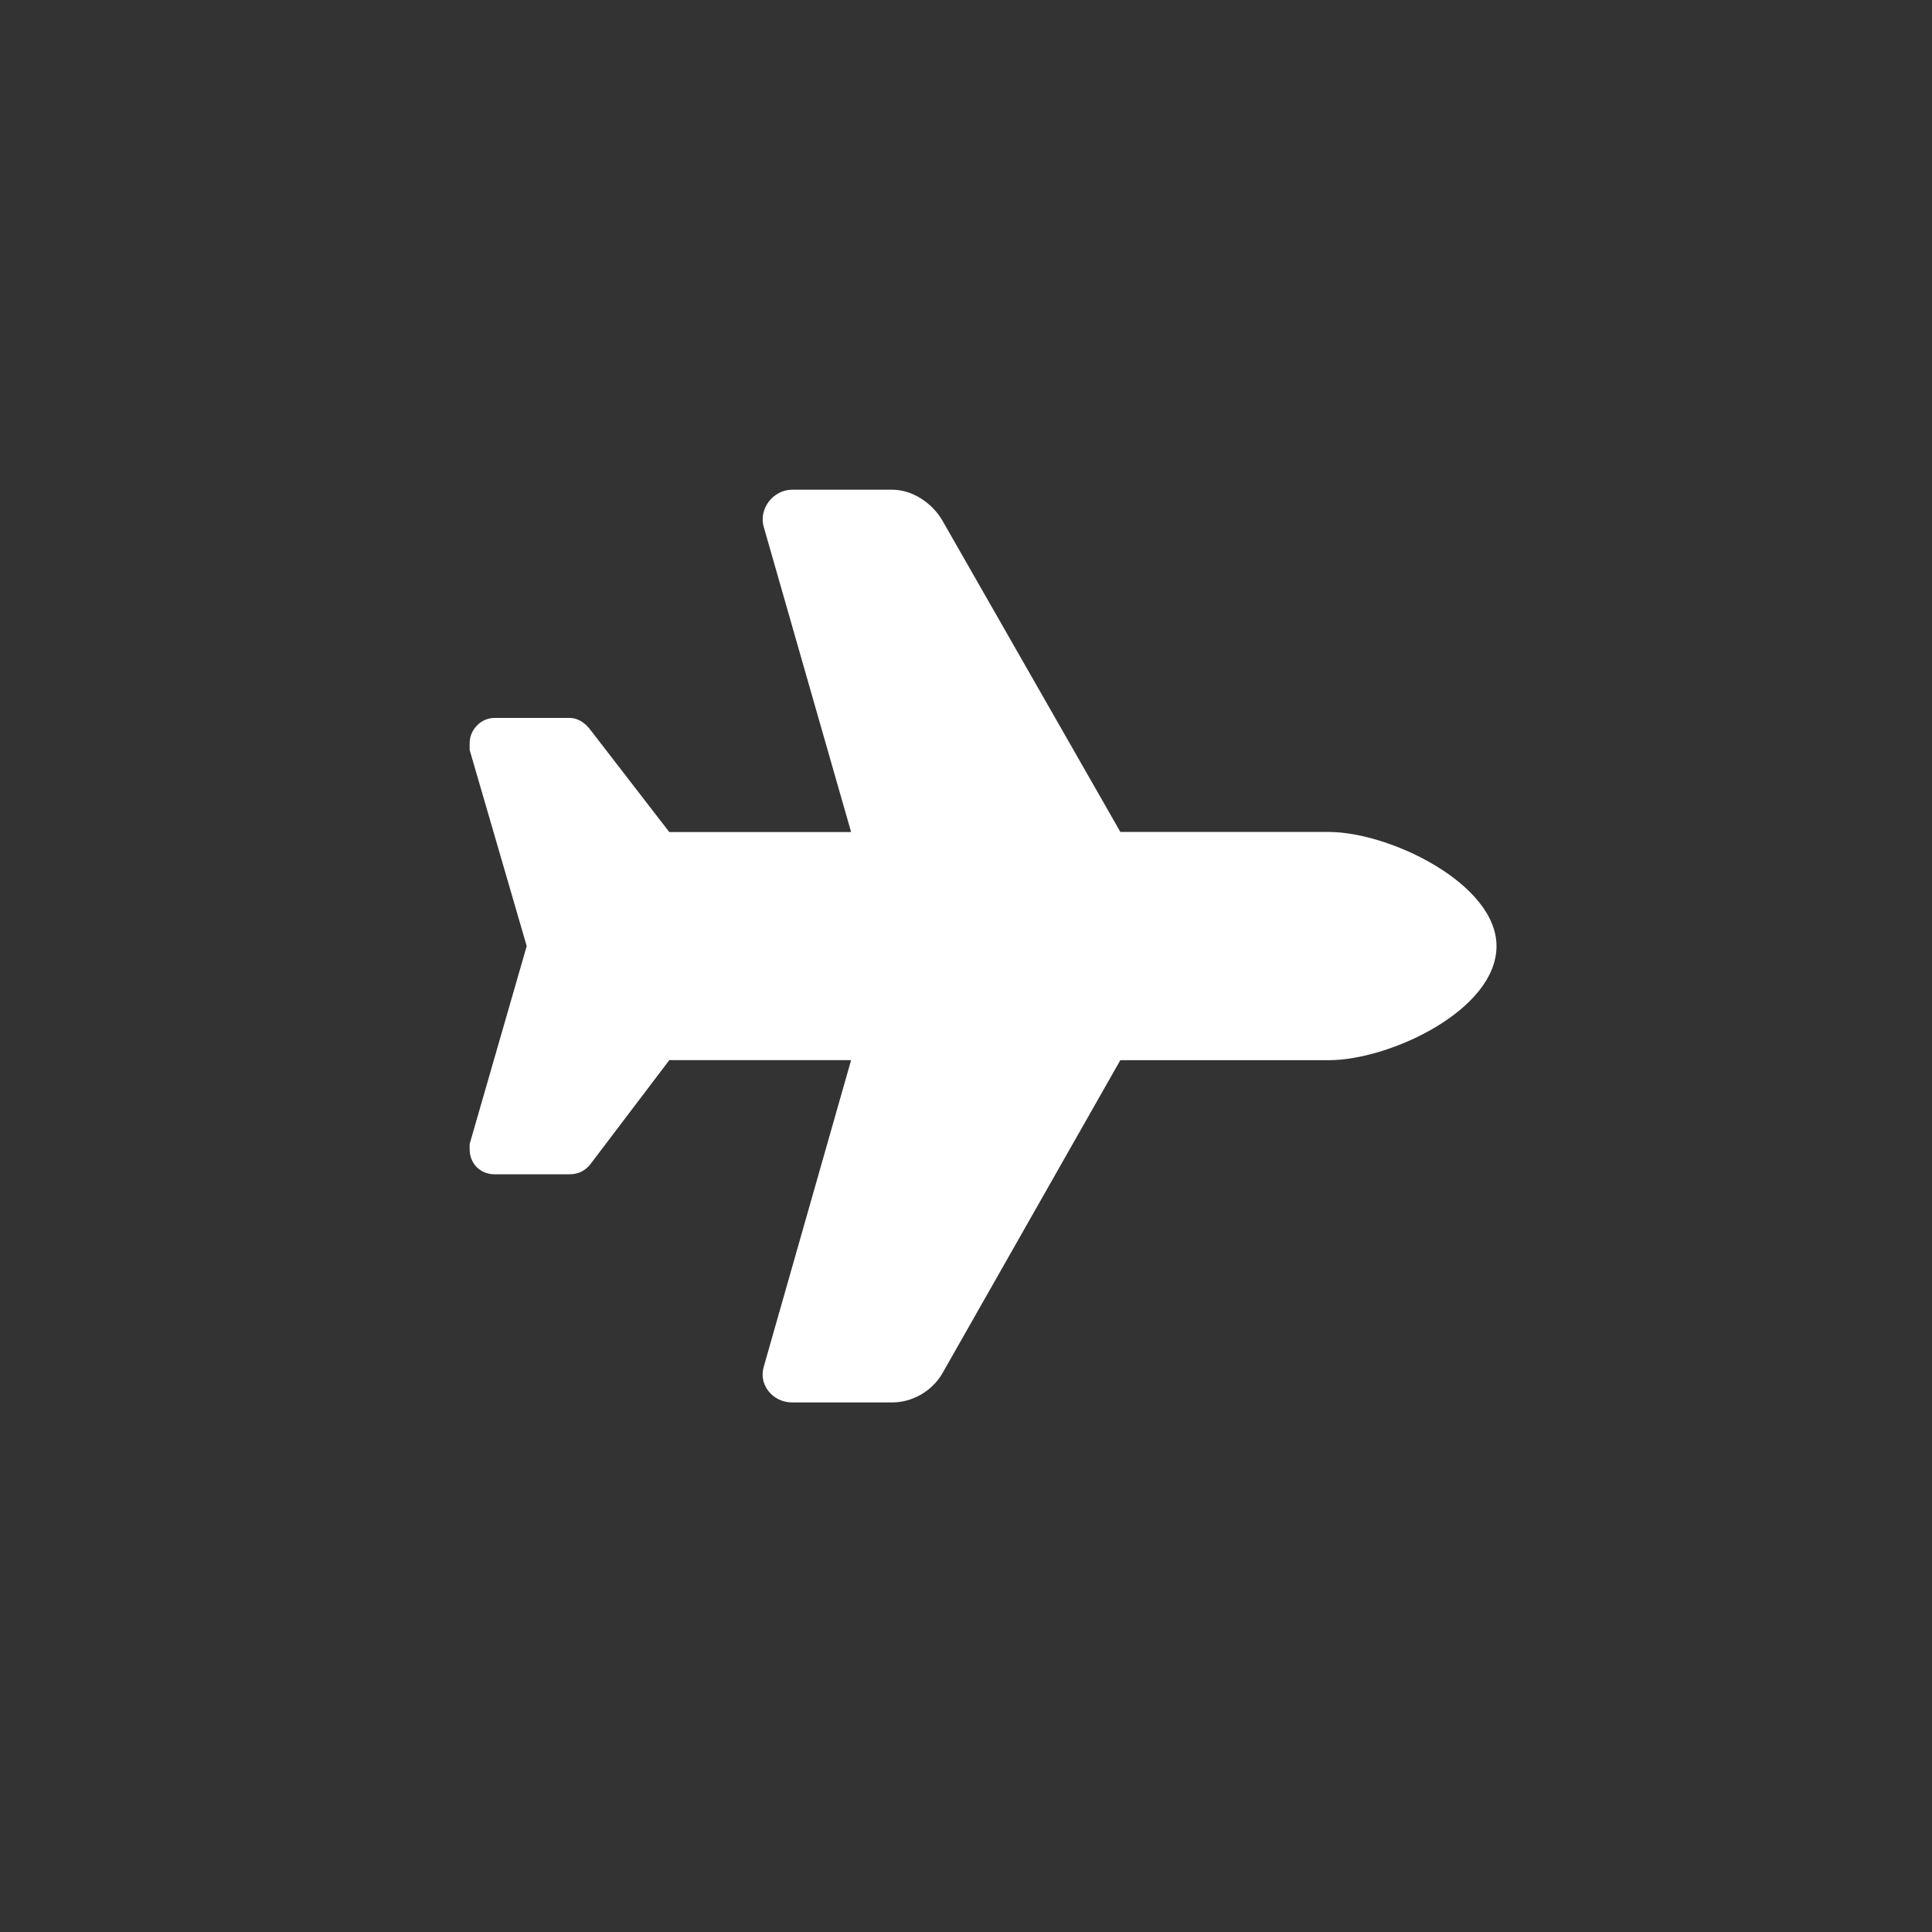 <?xml version="1.0" encoding="UTF-8" standalone="no"?>
<svg
   xmlns:dc="http://purl.org/dc/elements/1.1/"
   xmlns:cc="http://creativecommons.org/ns#"
   xmlns:rdf="http://www.w3.org/1999/02/22-rdf-syntax-ns#"
   xmlns:svg="http://www.w3.org/2000/svg"
   xmlns="http://www.w3.org/2000/svg"
   xmlns:sodipodi="http://sodipodi.sourceforge.net/DTD/sodipodi-0.dtd"
   xmlns:inkscape="http://www.inkscape.org/namespaces/inkscape"
   width="32"
   height="32"
   viewBox="0 0 32 32"
   fill="none"
   version="1.1"
   id="svg8"
   sodipodi:docname="spawn_aircraft.svg"
   inkscape:version="1.0 (4035a4fb49, 2020-05-01)">
  <rect x="0" y="0" width="32" height="32" fill="#333333" stroke="none"/>
  <defs
     id="defs12" />
  <sodipodi:namedview
     inkscape:document-rotation="0"
     pagecolor="#ffffff"
     bordercolor="#666666"
     borderopacity="1"
     objecttolerance="10"
     gridtolerance="10"
     guidetolerance="10"
     inkscape:pageopacity="0"
     inkscape:pageshadow="2"
     inkscape:window-width="1920"
     inkscape:window-height="1017"
     id="namedview10"
     showgrid="false"
     inkscape:zoom="18.782524"
     inkscape:cx="26.073424"
     inkscape:cy="15.446316"
     inkscape:window-x="1912"
     inkscape:window-y="-8"
     inkscape:window-maximized="1"
     inkscape:current-layer="svg8" />
  <rect
     x="0.5"
     y="0.5"
     width="31"
     height="31"
     rx="7.5"
     fill="white"
     id="rect2"
     style="fill:none" />
  <path
     d="m 22.011,13.78 c 1.004,0 2.776,0.856 2.776,1.89 0,1.063 -1.772,1.89 -2.776,1.89 h -3.455 l -2.953,5.197 c -0.177,0.295 -0.502,0.472 -0.827,0.472 h -1.654 c -0.325,0 -0.561,-0.295 -0.472,-0.591 l 1.447,-5.079 H 11.086 L 9.787,19.272 C 9.698,19.391 9.58,19.45 9.432,19.45 H 8.192 c -0.236,0 -0.413,-0.177 -0.413,-0.413 0,-0.03 0,-0.059 0,-0.089 L 8.724,15.67 7.779,12.422 c 0,-0.03 0,-0.059 0,-0.118 0,-0.207 0.177,-0.413 0.413,-0.413 h 1.24 c 0.148,0 0.266,0.089 0.354,0.207 l 1.299,1.683 h 3.012 L 12.651,8.731 C 12.562,8.436 12.799,8.111 13.123,8.111 h 1.654 c 0.325,0 0.65,0.207 0.827,0.502 l 2.953,5.167 z"
     fill="#202831"
     id="path4"
     style="fill:#ffffff;fill-opacity:1;stroke-width:1.08" />
  <rect
     x="0.5"
     y="0.5"
     width="31"
     height="31"
     rx="7.5"
     stroke="white"
     id="rect6"
     style="fill:none;stroke:none" />
</svg>
